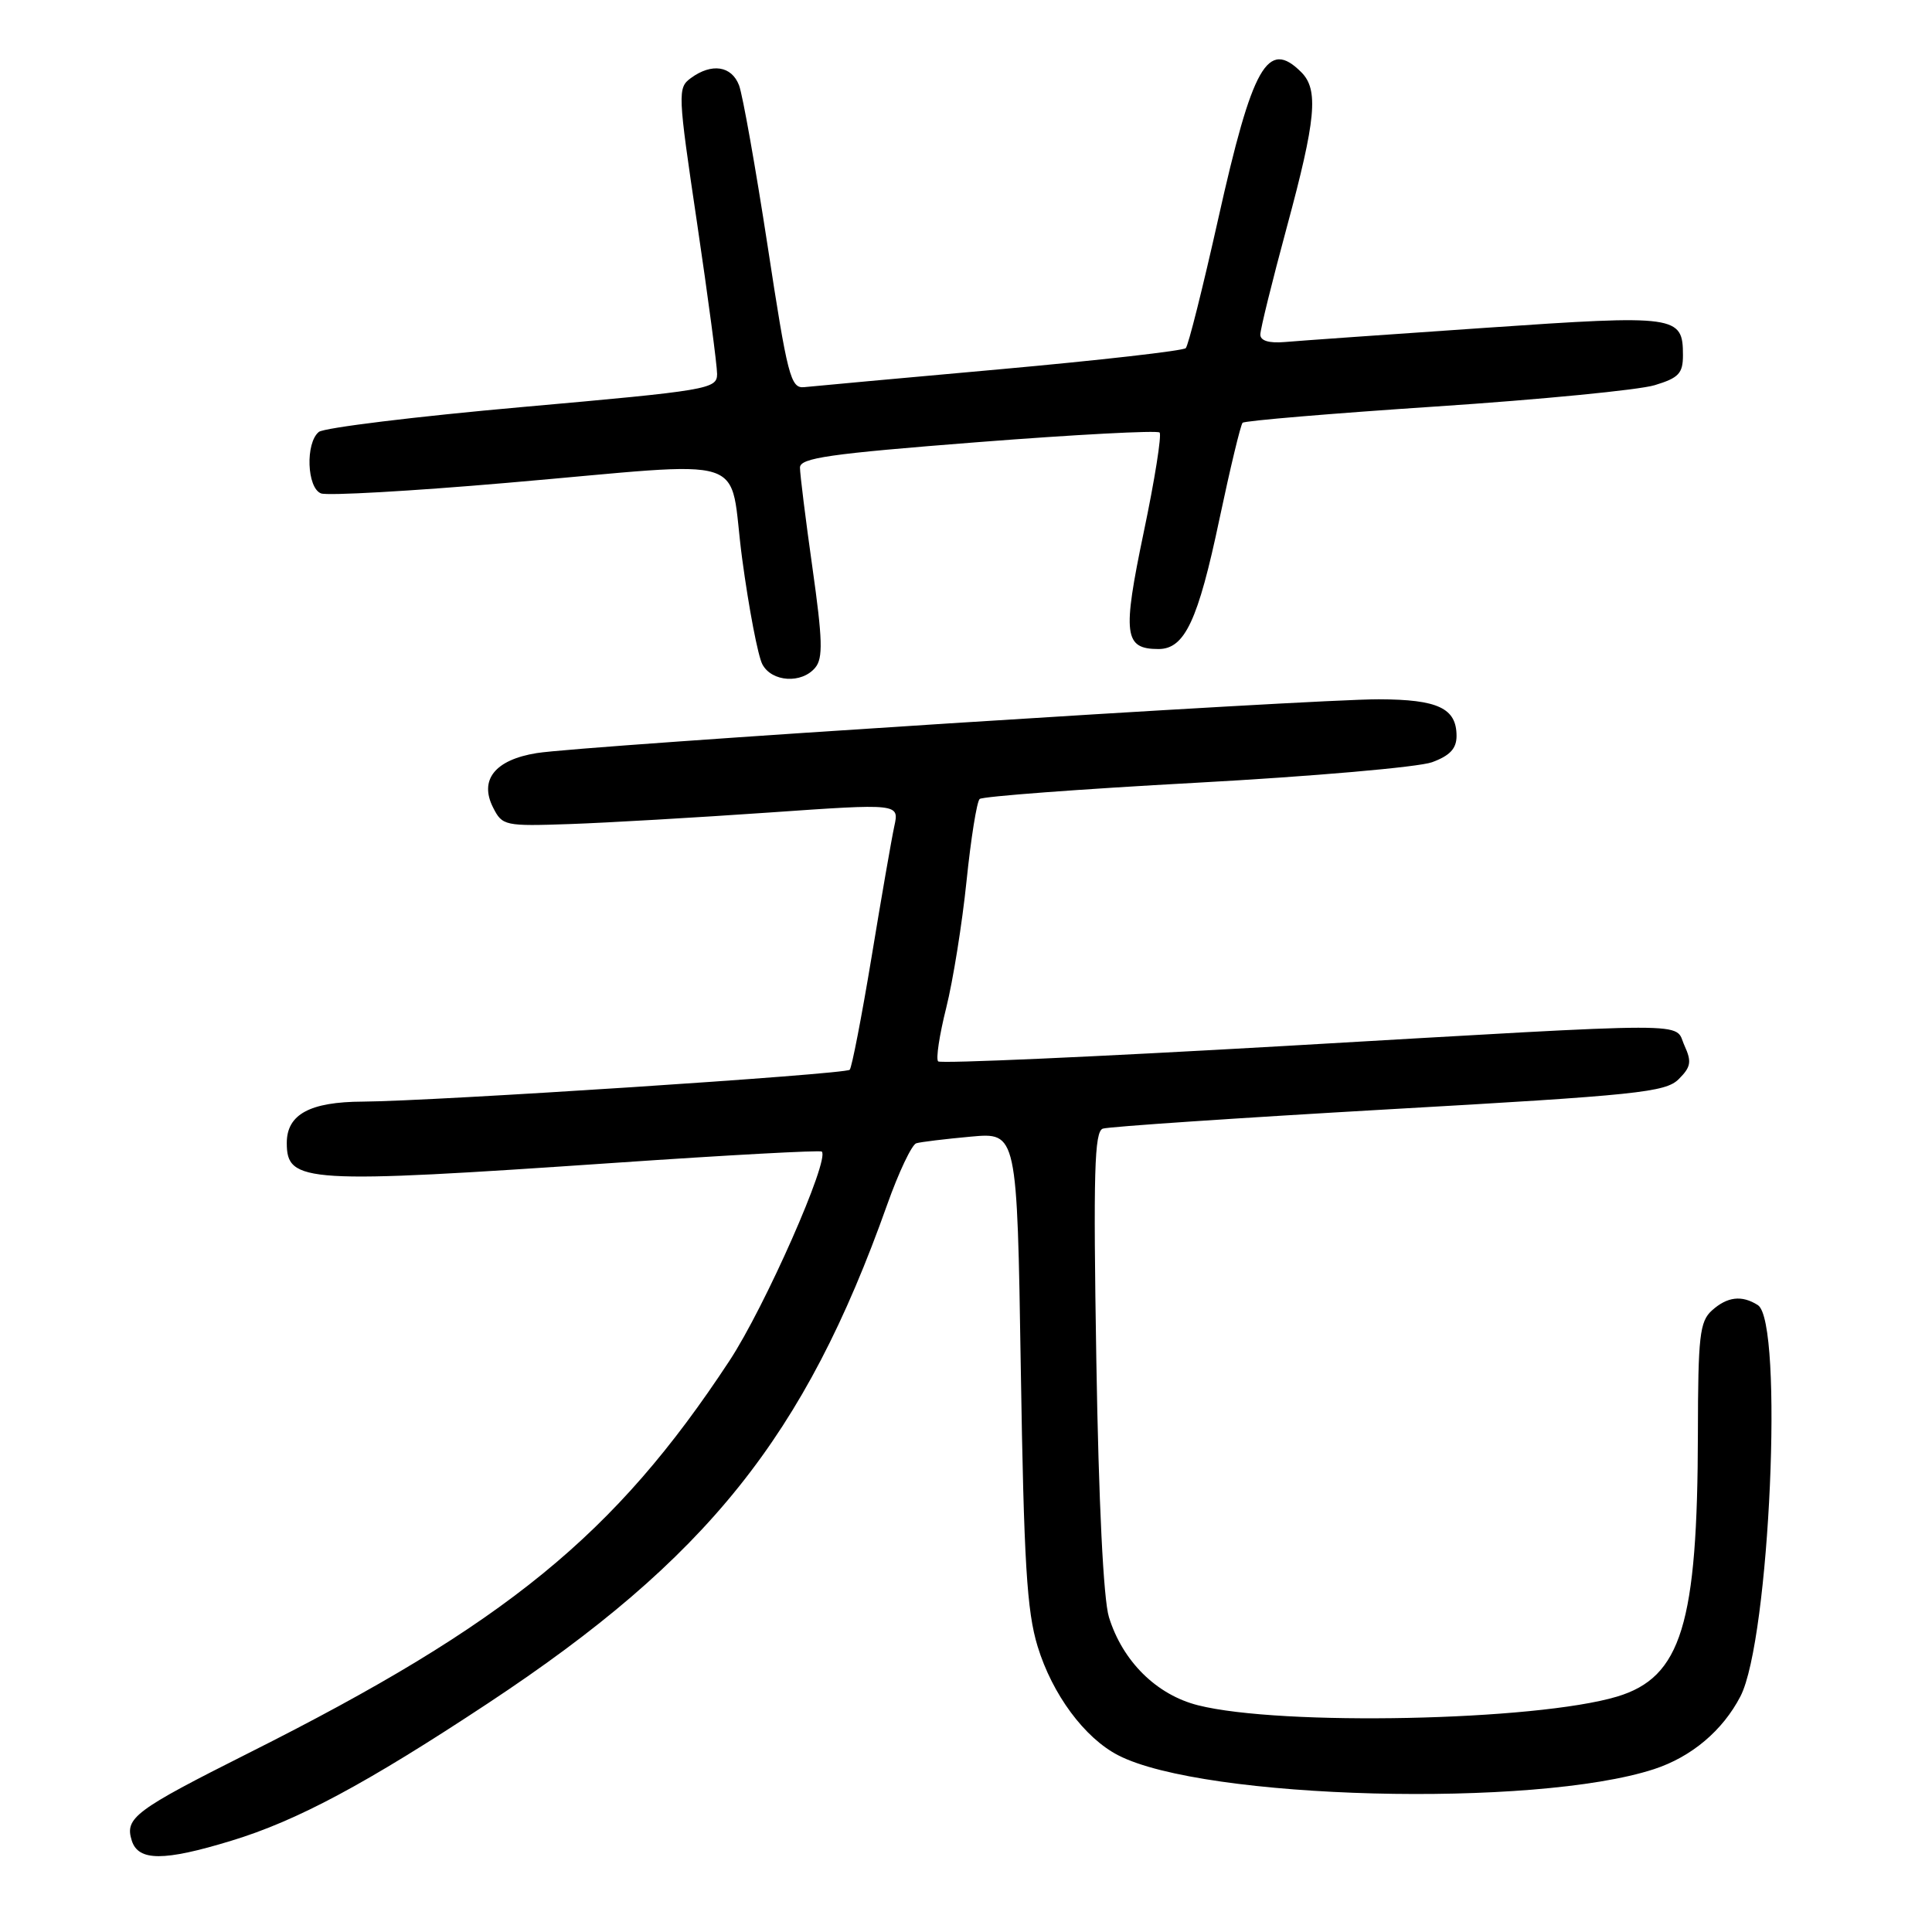 <?xml version="1.0" encoding="UTF-8" standalone="no"?>
<!DOCTYPE svg PUBLIC "-//W3C//DTD SVG 1.1//EN" "http://www.w3.org/Graphics/SVG/1.1/DTD/svg11.dtd" >
<svg xmlns="http://www.w3.org/2000/svg" xmlns:xlink="http://www.w3.org/1999/xlink" version="1.1" viewBox="0 0 256 256">
 <g >
 <path fill="currentColor"
d=" M 30.64 243.91 C 39.37 241.26 48.50 236.37 64.65 225.70 C 93.72 206.49 106.64 190.35 117.55 159.64 C 119.08 155.33 120.82 151.67 121.41 151.49 C 122.01 151.31 125.26 150.92 128.64 150.61 C 134.77 150.05 134.77 150.05 135.26 181.28 C 135.67 207.09 136.06 213.48 137.49 218.16 C 139.44 224.52 143.70 230.28 148.16 232.58 C 159.51 238.45 203.35 239.59 219.17 234.42 C 224.13 232.80 228.27 229.31 230.62 224.77 C 234.50 217.26 236.37 175.11 232.92 172.93 C 230.79 171.58 228.87 171.81 226.83 173.65 C 225.22 175.11 225.00 177.05 224.98 189.90 C 224.94 215.24 222.79 222.25 214.26 224.81 C 203.49 228.03 169.74 228.73 158.75 225.96 C 153.24 224.57 148.75 220.13 146.94 214.28 C 146.21 211.92 145.58 199.10 145.27 180.26 C 144.86 155.28 145.01 149.94 146.13 149.55 C 146.89 149.29 163.93 148.14 184.00 146.99 C 217.01 145.12 220.68 144.73 222.43 143.00 C 224.06 141.38 224.18 140.69 223.20 138.54 C 221.76 135.39 225.97 135.38 170.19 138.60 C 145.27 140.03 124.62 140.95 124.31 140.64 C 123.99 140.33 124.48 137.13 125.38 133.54 C 126.28 129.94 127.49 122.39 128.07 116.75 C 128.65 111.11 129.43 106.22 129.81 105.87 C 130.19 105.53 143.10 104.56 158.50 103.72 C 173.90 102.88 187.96 101.65 189.75 101.00 C 192.12 100.13 193.00 99.19 193.00 97.52 C 193.00 93.84 190.54 92.68 182.70 92.66 C 173.73 92.64 77.11 98.81 71.11 99.79 C 65.59 100.68 63.47 103.33 65.34 107.01 C 66.56 109.42 66.88 109.49 75.55 109.19 C 80.47 109.02 92.30 108.33 101.83 107.67 C 119.16 106.46 119.16 106.46 118.50 109.48 C 118.14 111.14 116.78 118.96 115.48 126.86 C 114.17 134.76 112.87 141.46 112.59 141.75 C 111.98 142.35 57.54 145.91 48.08 145.97 C 41.05 146.00 38.00 147.66 38.00 151.45 C 38.00 156.75 40.37 156.89 81.50 154.08 C 96.35 153.06 108.68 152.39 108.89 152.59 C 109.99 153.60 101.35 173.19 96.65 180.32 C 81.49 203.38 67.07 215.15 33.02 232.25 C 17.84 239.88 16.51 240.88 17.46 243.89 C 18.33 246.63 21.70 246.64 30.64 243.91 Z  M 108.03 88.46 C 109.07 87.21 109.00 84.75 107.65 75.21 C 106.74 68.77 106.00 62.81 106.00 61.96 C 106.00 60.68 109.83 60.13 129.54 58.59 C 142.49 57.58 153.34 57.01 153.65 57.31 C 153.95 57.62 153.01 63.57 151.55 70.52 C 148.71 84.11 148.94 86.00 153.51 86.00 C 156.98 86.00 158.75 82.24 161.58 68.79 C 163.01 62.03 164.39 56.28 164.65 56.02 C 164.92 55.75 176.46 54.78 190.32 53.86 C 204.17 52.94 217.19 51.67 219.25 51.04 C 222.43 50.08 223.00 49.48 223.00 47.08 C 223.00 41.80 222.23 41.69 196.80 43.44 C 183.98 44.32 172.04 45.16 170.25 45.32 C 168.14 45.50 167.00 45.15 167.00 44.33 C 167.00 43.63 168.58 37.24 170.50 30.14 C 174.38 15.81 174.75 11.89 172.43 9.57 C 167.97 5.11 165.97 8.64 161.42 29.00 C 159.39 38.08 157.46 45.78 157.12 46.13 C 156.78 46.48 145.70 47.74 132.50 48.93 C 119.30 50.12 107.62 51.18 106.55 51.30 C 104.77 51.48 104.35 49.87 101.71 32.56 C 100.11 22.15 98.41 12.59 97.93 11.31 C 96.94 8.72 94.31 8.32 91.55 10.34 C 89.77 11.64 89.80 12.29 92.37 29.59 C 93.83 39.44 95.02 48.43 95.02 49.57 C 95.00 51.55 93.88 51.74 69.25 53.93 C 55.09 55.19 42.94 56.68 42.25 57.23 C 40.45 58.69 40.66 64.66 42.54 65.38 C 43.39 65.70 54.48 65.08 67.19 63.98 C 100.48 61.12 96.43 59.82 98.34 74.03 C 99.23 80.65 100.44 86.95 101.02 88.03 C 102.27 90.38 106.24 90.63 108.03 88.46 Z "/>
</g>
</svg>